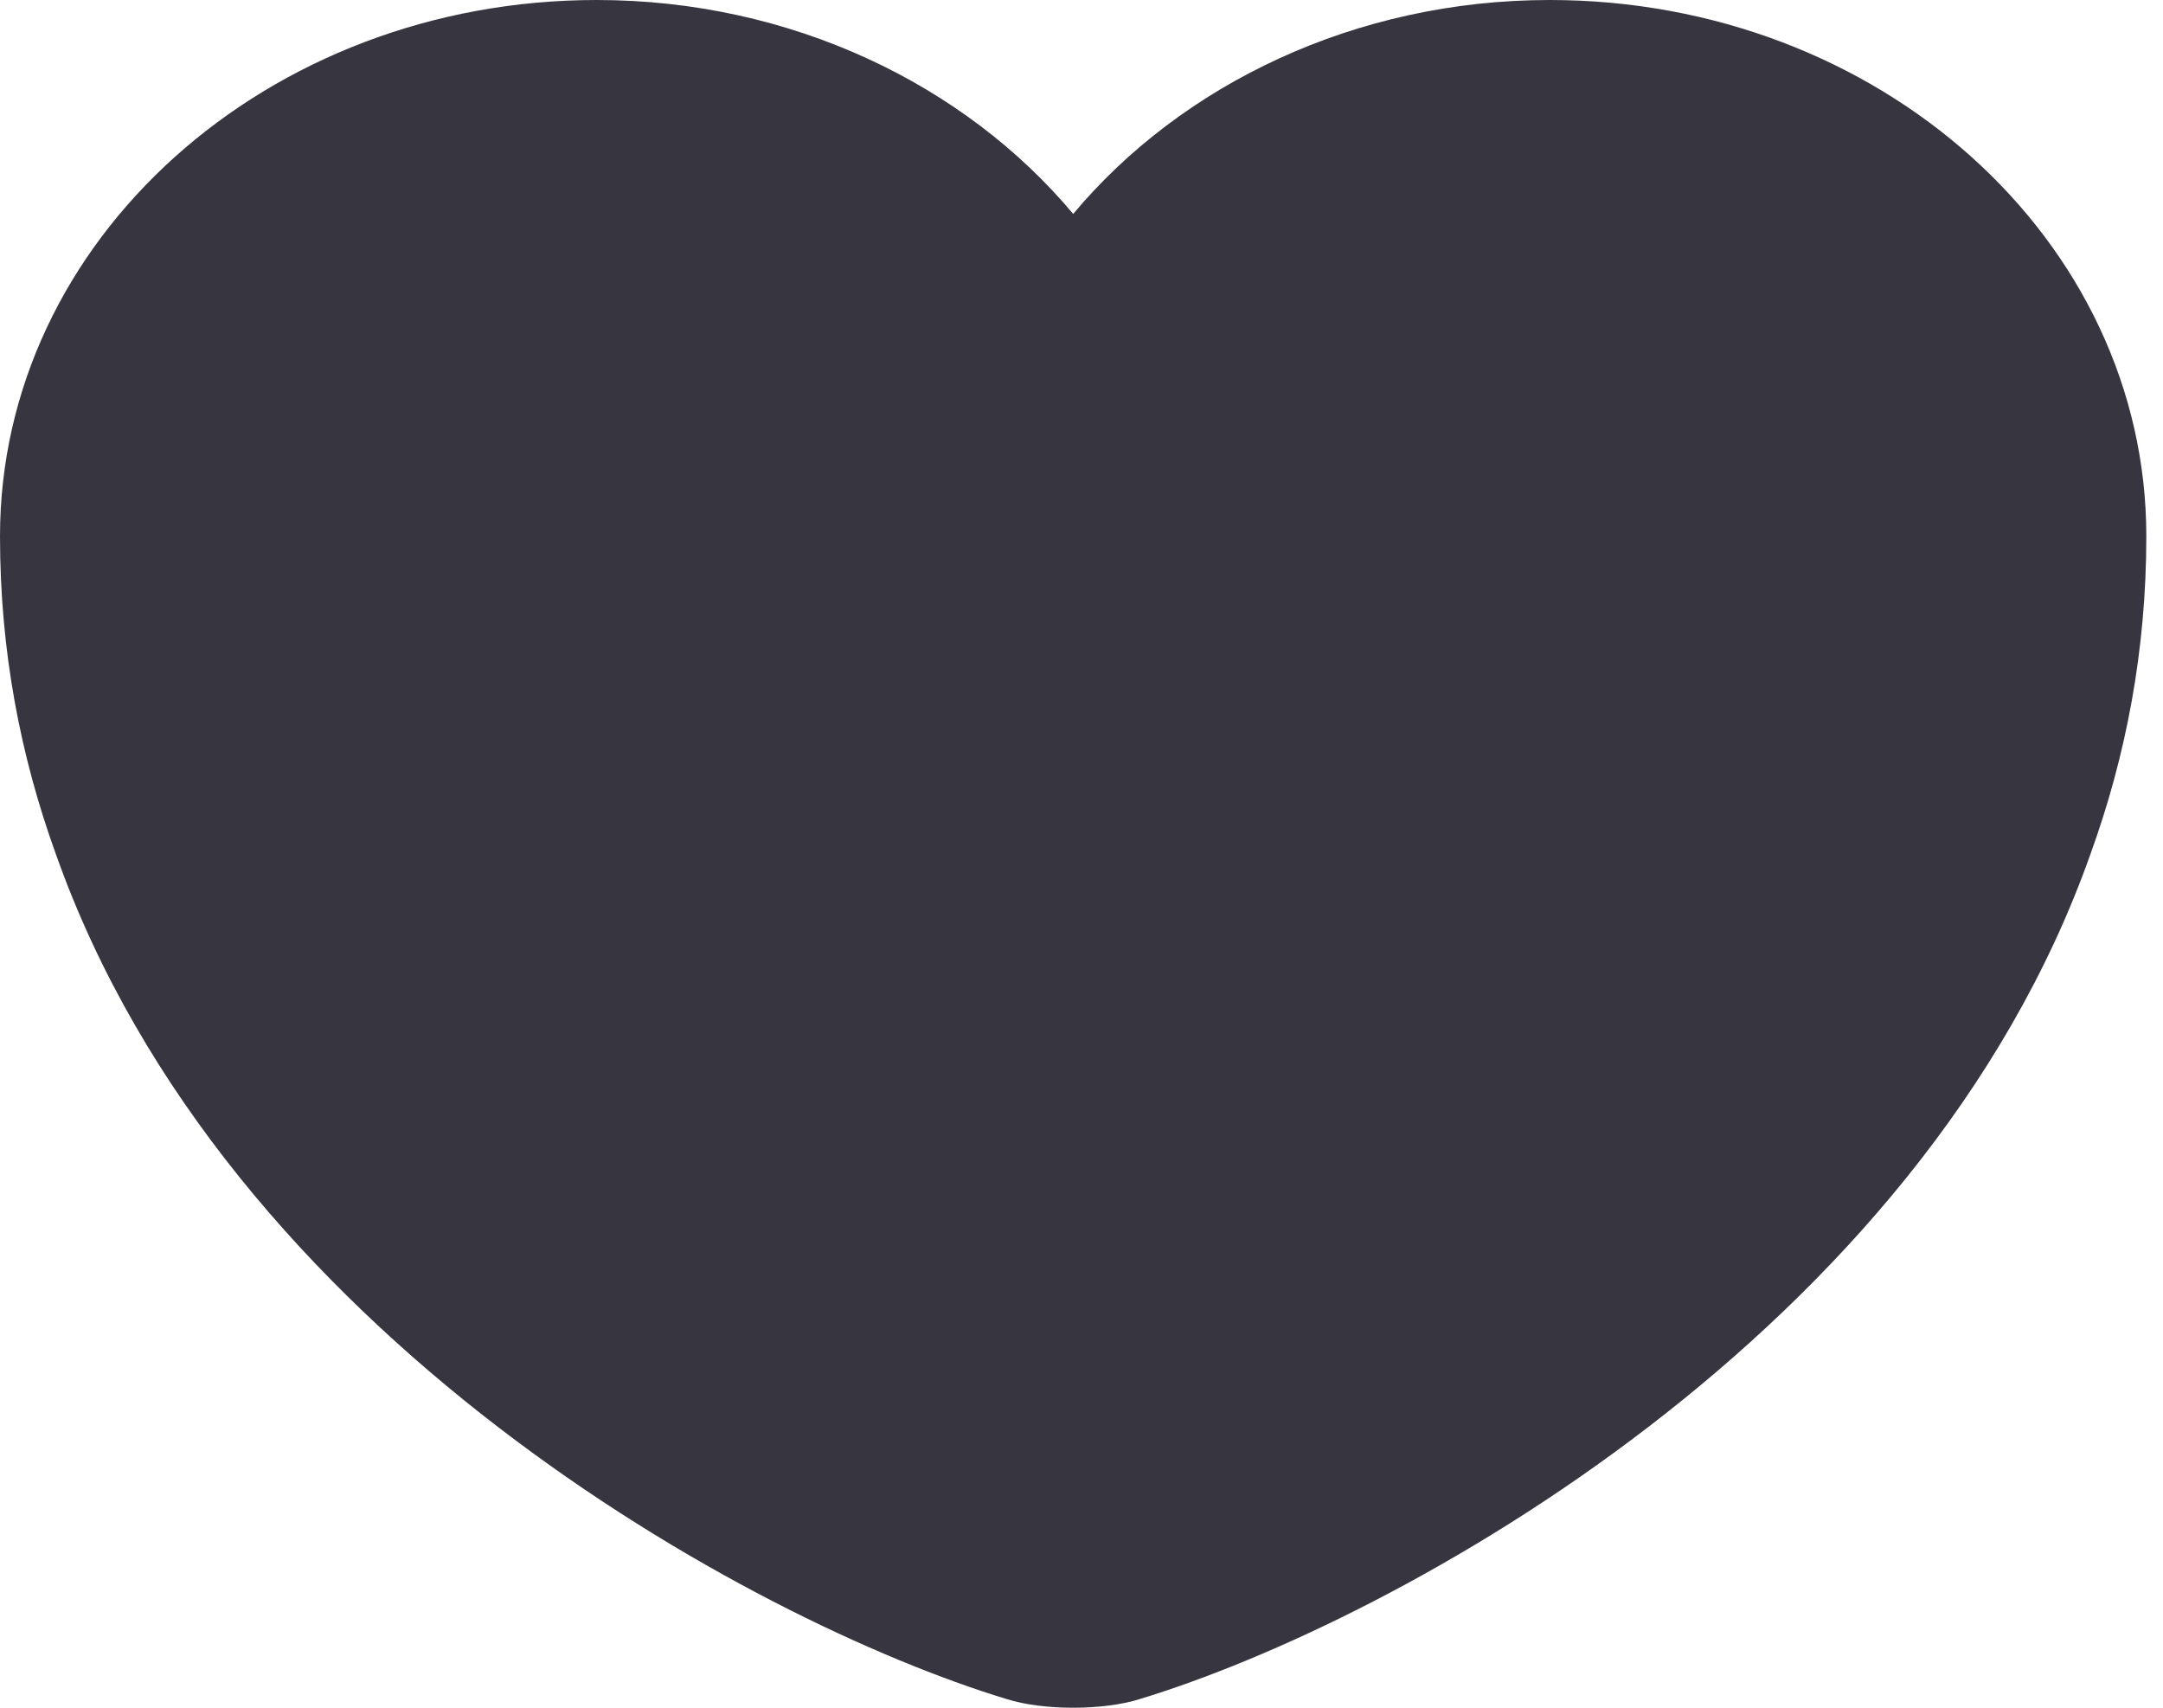 <svg xmlns="http://www.w3.org/2000/svg" width="38" height="30" viewBox="0 0 38 30" fill="none">
    <path d="M27.225 0C23.812 0 20.758 1.483 18.854 3.758C16.949 1.483 13.895 0 10.483 0C4.695 0 0 4.213 0 9.421C0 11.427 0.358 13.281 0.98 15C3.959 23.427 13.141 28.466 17.685 29.848C18.326 30.051 19.381 30.051 20.023 29.848C24.566 28.466 33.748 23.427 36.727 15C37.349 13.281 37.707 11.427 37.707 9.421C37.707 4.213 33.013 0 27.225 0Z" fill="#373640"/>
</svg>